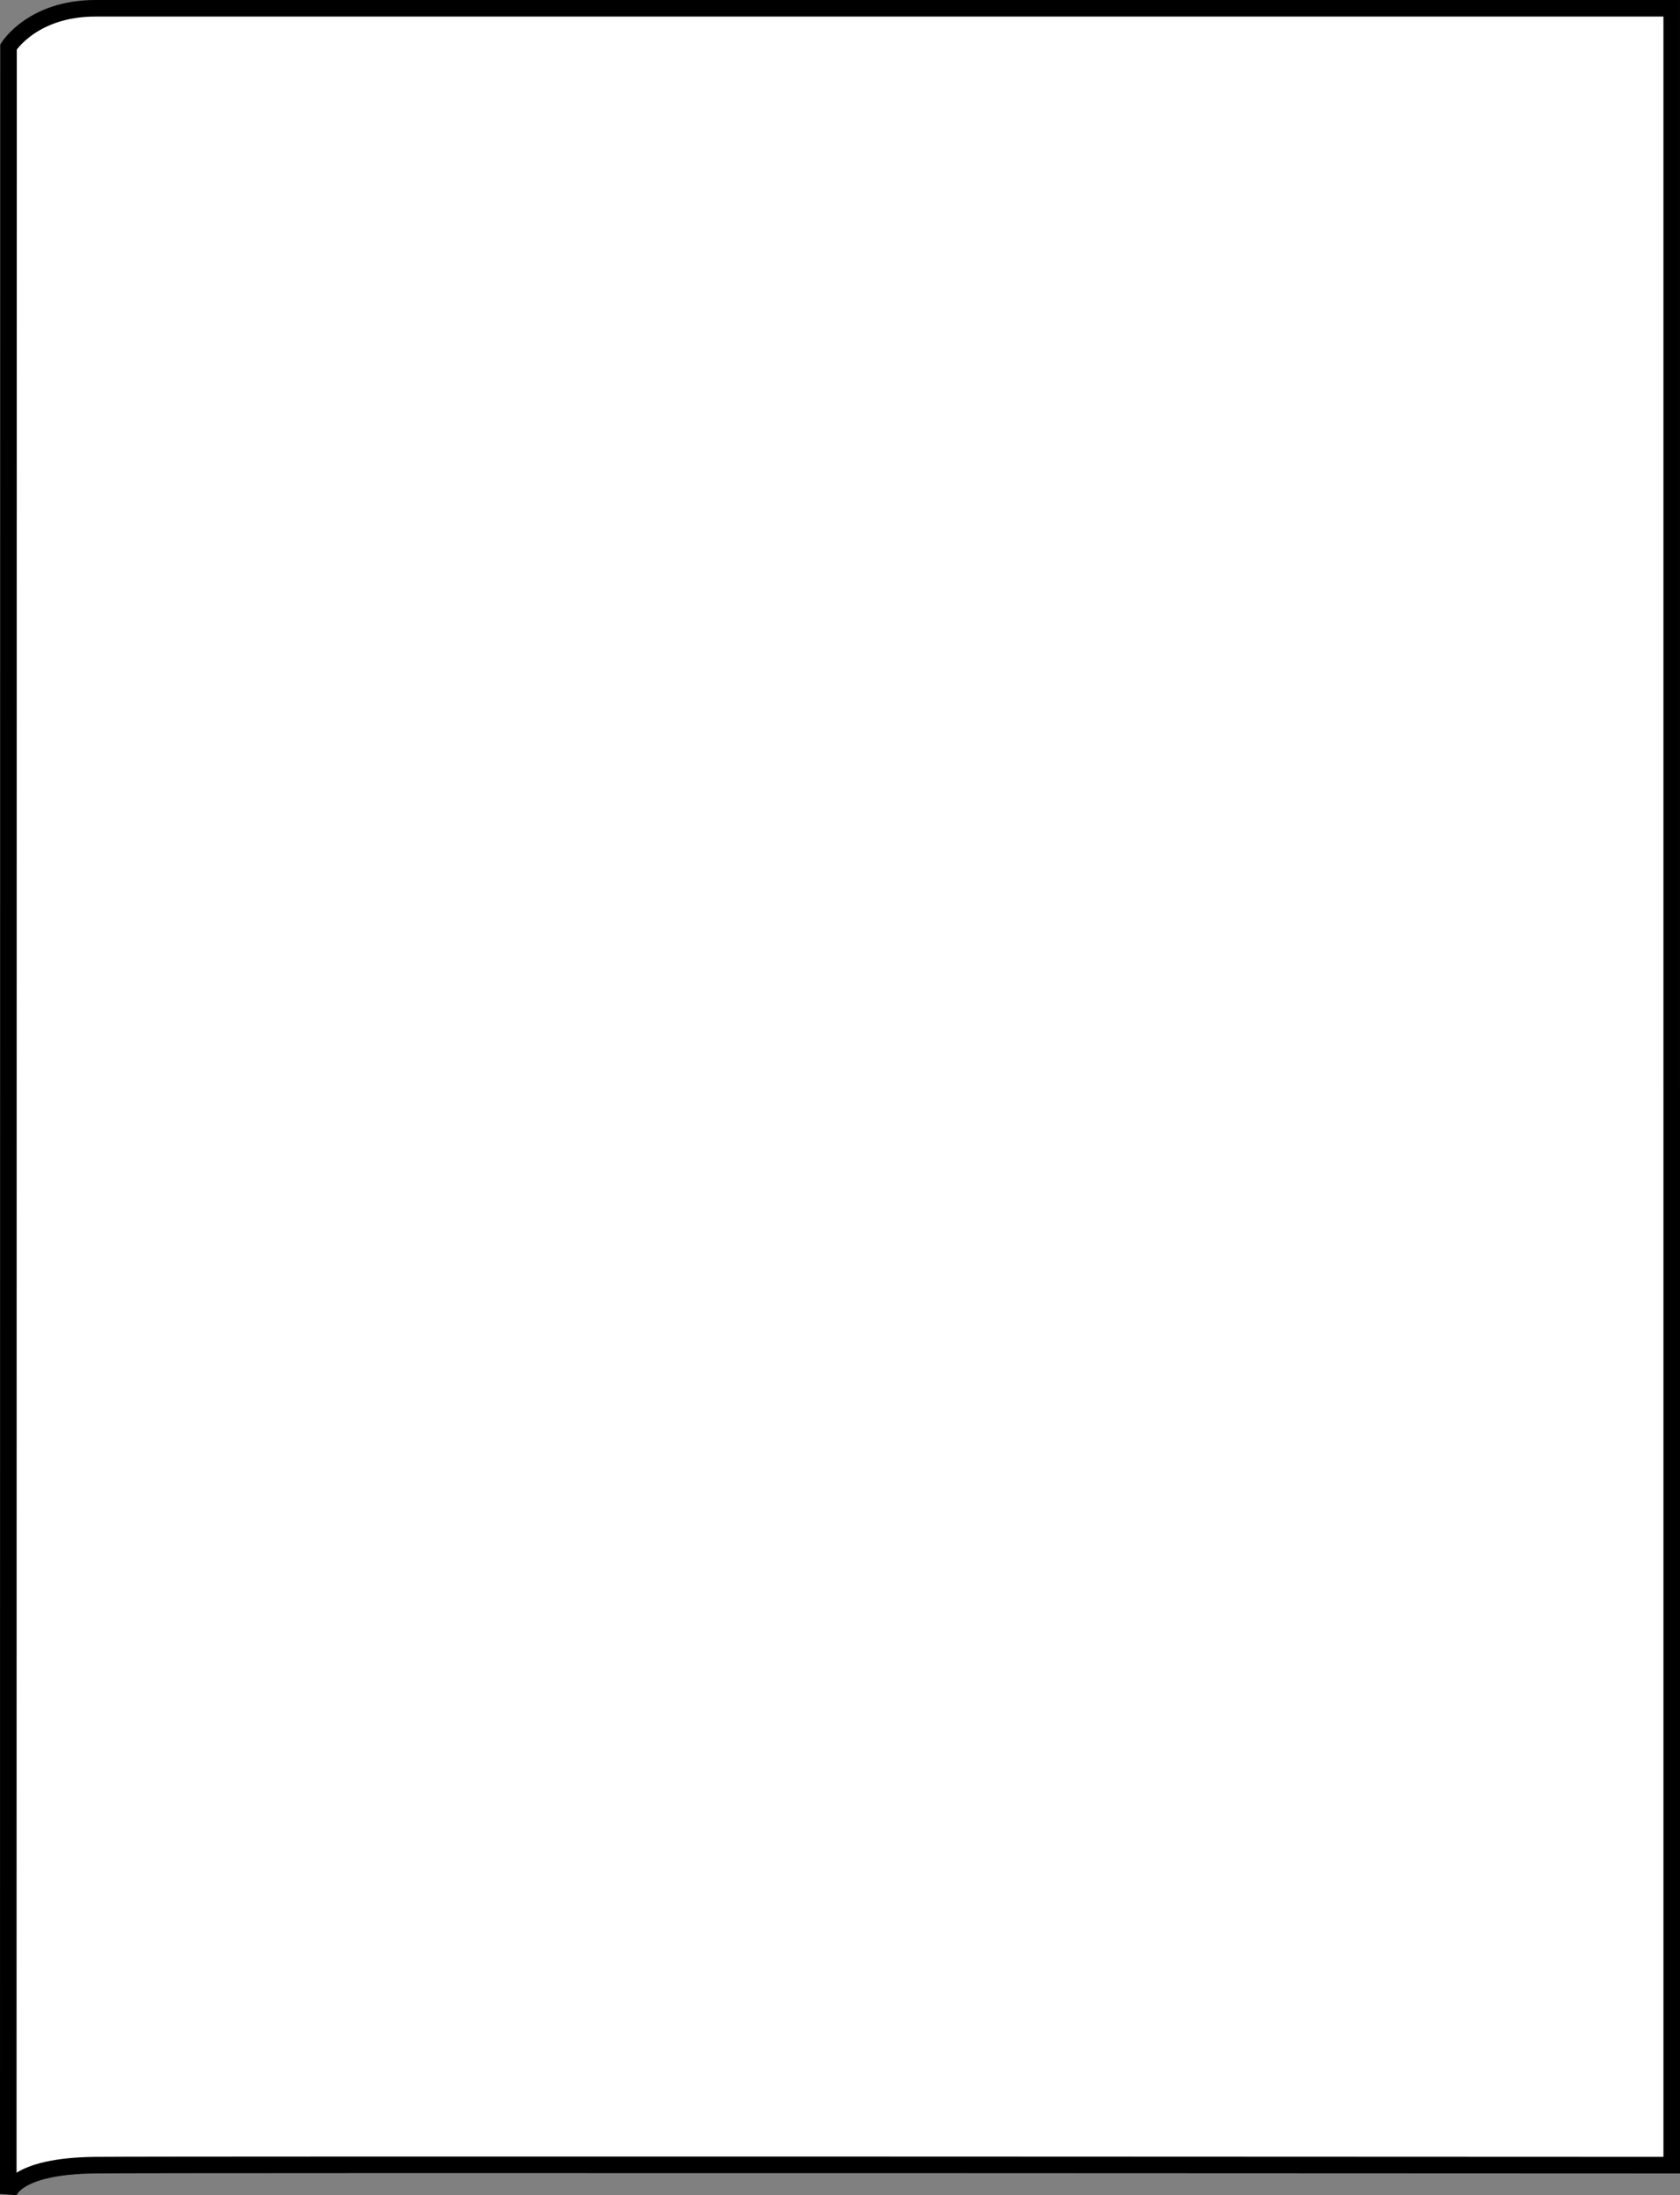 <svg xmlns="http://www.w3.org/2000/svg" viewBox="0 0 507.5 662.858">
  <rect x="0" y="0" width="507.5" height="662.858" fill="#808080" stroke="none"/>
  <defs>
    <style>
      .cls-1 {
        fill: #fff;
        stroke: #000;
        stroke-width: 5px;
      }
    </style>
  </defs>
  <g id="Group_17" data-name="Group 17" transform="translate(-352.819 -107.078)">
    <path id="Path_38" data-name="Path 38" class="cls-1" d="M3444.7,5369.578H2968.534c-19.052,0-26.259,11.683-26.259,11.683l-.073,648.317s1.225-8.473,26.332-8.717,476.168,0,476.168,0Z" transform="translate(-2586.884 -5260)"/>
  </g>
</svg>
